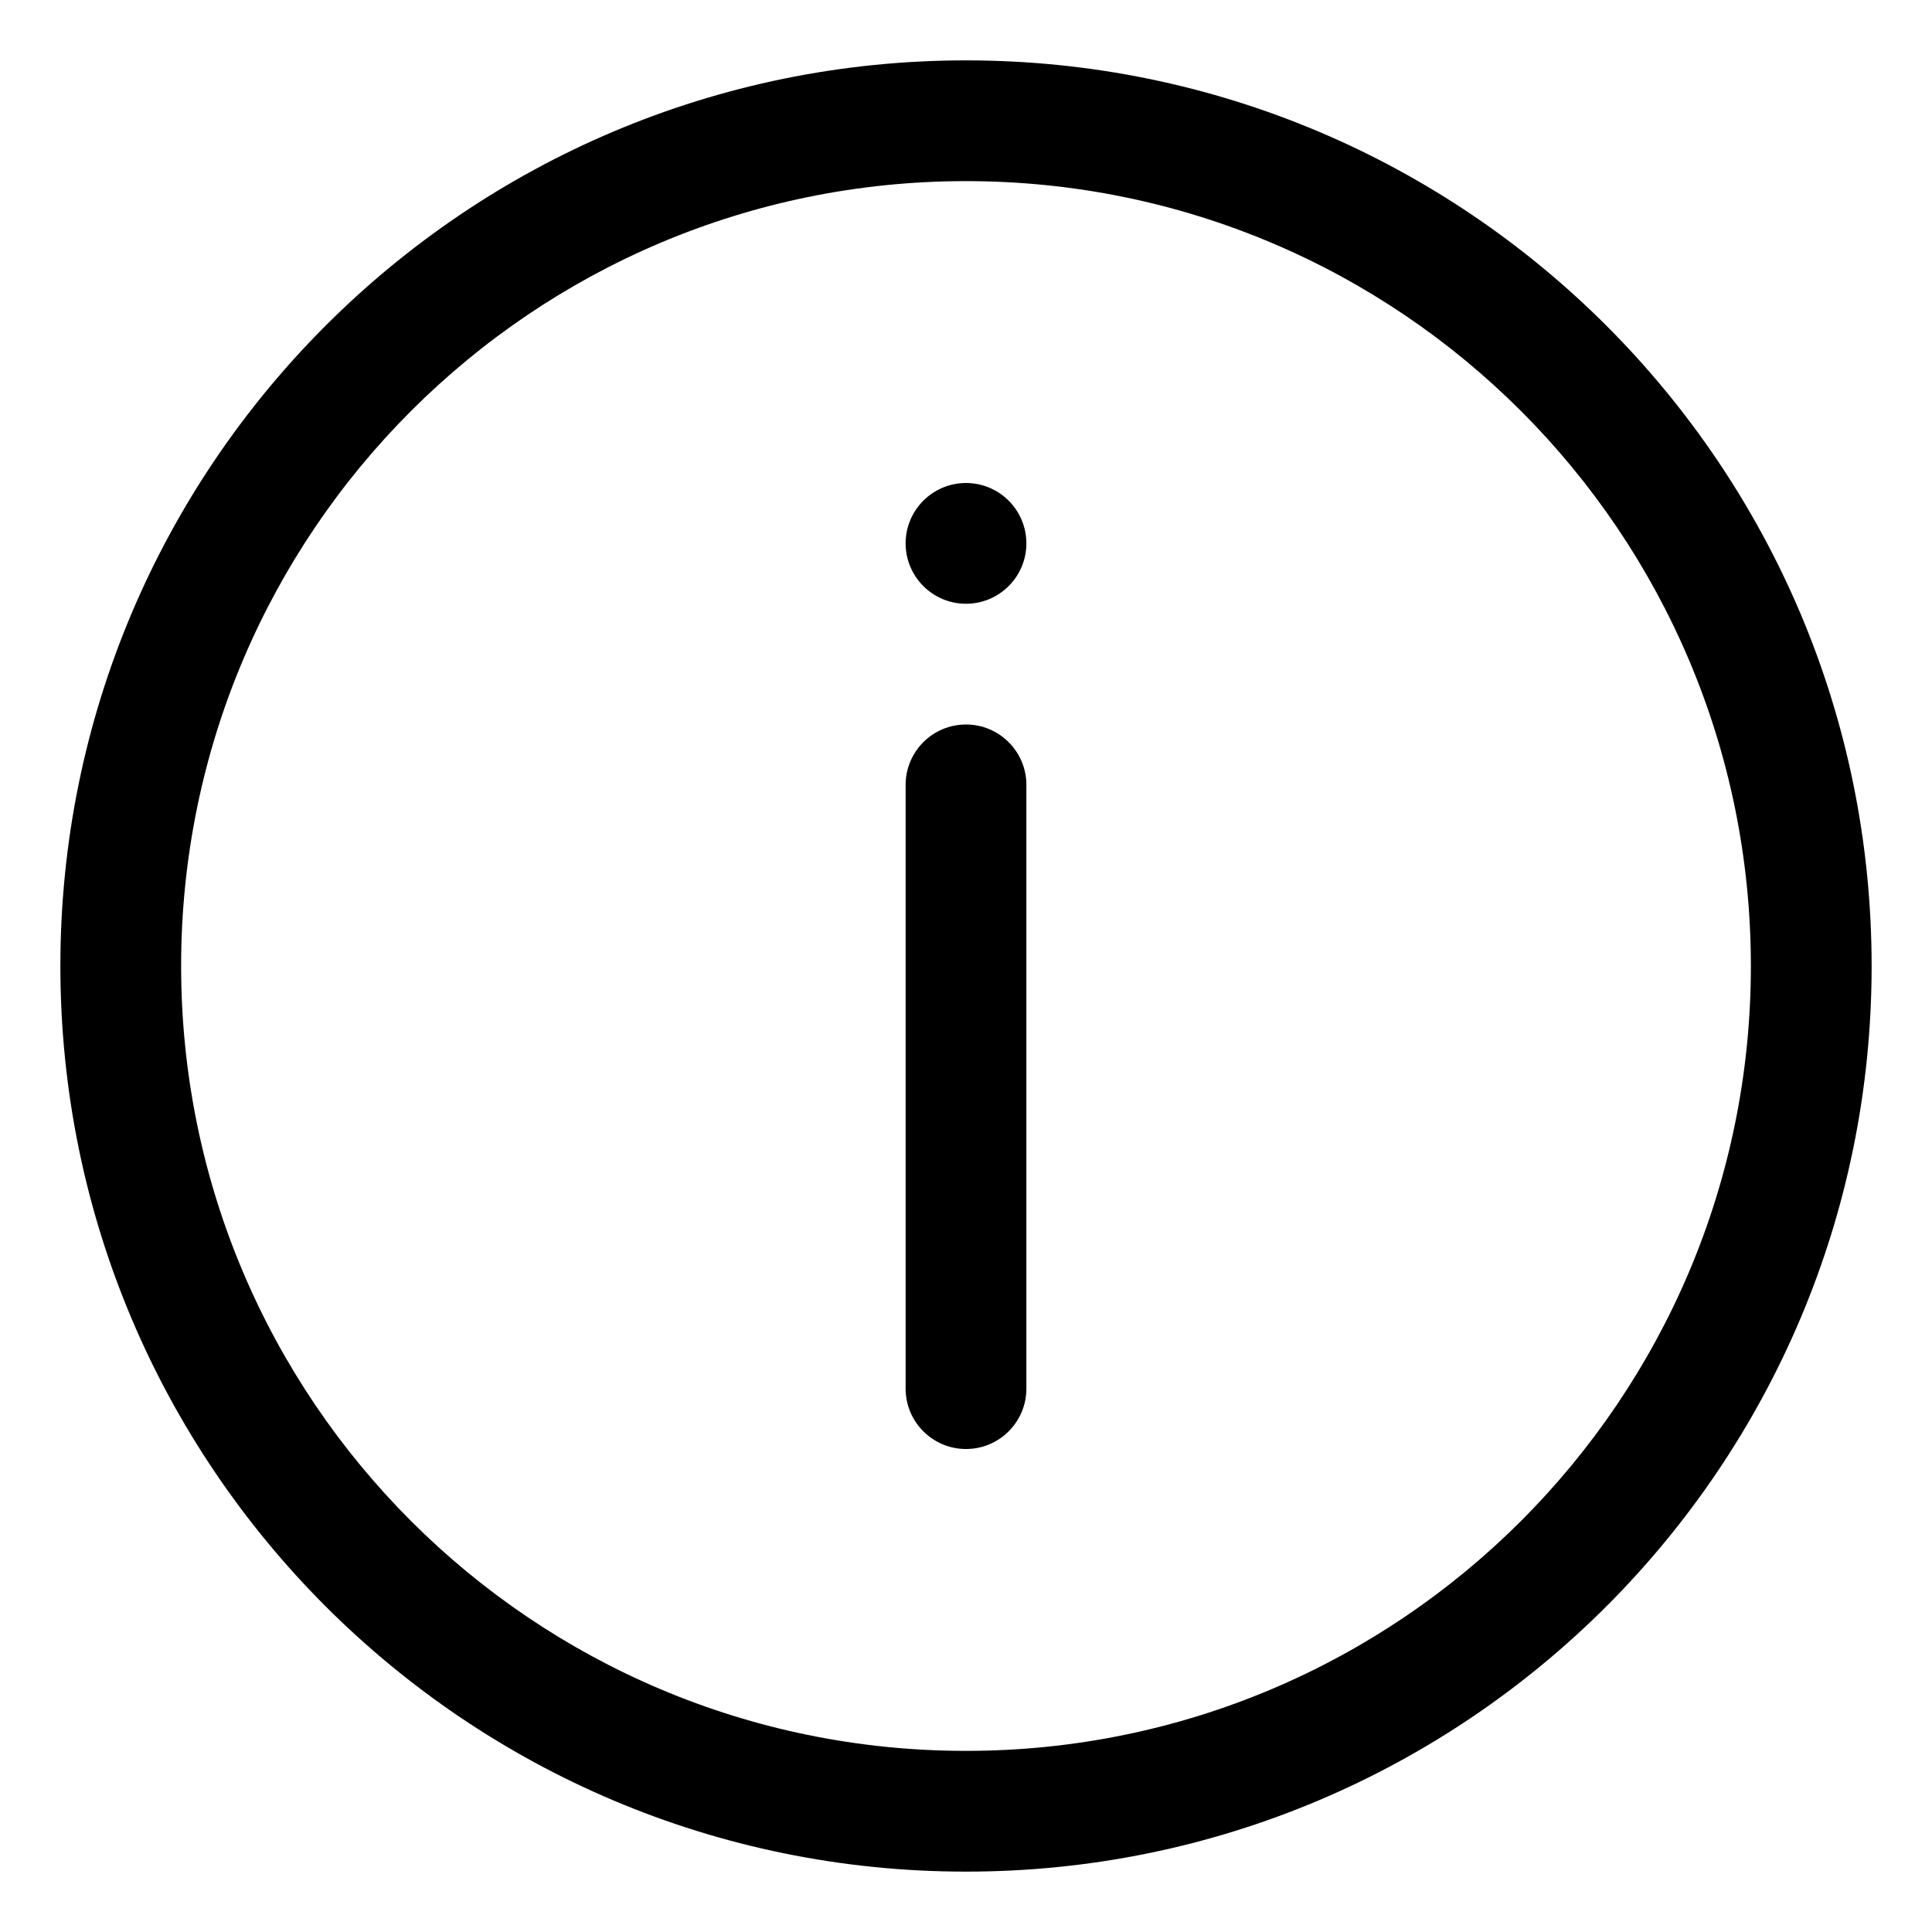 <svg width="16" height="16" viewBox="0 0 16 16" fill="none" xmlns="http://www.w3.org/2000/svg">
<g clip-path="url(#clip0_414_11894)">
<path fill-rule="evenodd" clip-rule="evenodd" d="M8 1.5C4.41 1.5 1.5 4.41 1.5 8C1.5 11.59 4.41 14.5 8 14.5C11.59 14.5 14.5 11.59 14.5 8C14.5 4.41 11.59 1.5 8 1.5ZM0.5 8C0.5 3.858 3.858 0.5 8 0.5C12.142 0.5 15.5 3.858 15.5 8C15.5 12.142 12.142 15.5 8 15.5C3.858 15.5 0.5 12.142 0.5 8ZM8 6C8.276 6 8.5 6.224 8.5 6.5V11.5C8.5 11.776 8.276 12 8 12C7.724 12 7.5 11.776 7.5 11.5V6.5C7.5 6.224 7.724 6 8 6ZM8 5C8.276 5 8.5 4.776 8.5 4.5C8.5 4.224 8.276 4 8 4C7.724 4 7.5 4.224 7.5 4.5C7.5 4.776 7.724 5 8 5Z" fill="currentColor"/>
</g>
<defs>
<clipPath id="clip0_414_11894">
<rect width="16" height="16" fill="white"/>
</clipPath>
</defs>
</svg>
